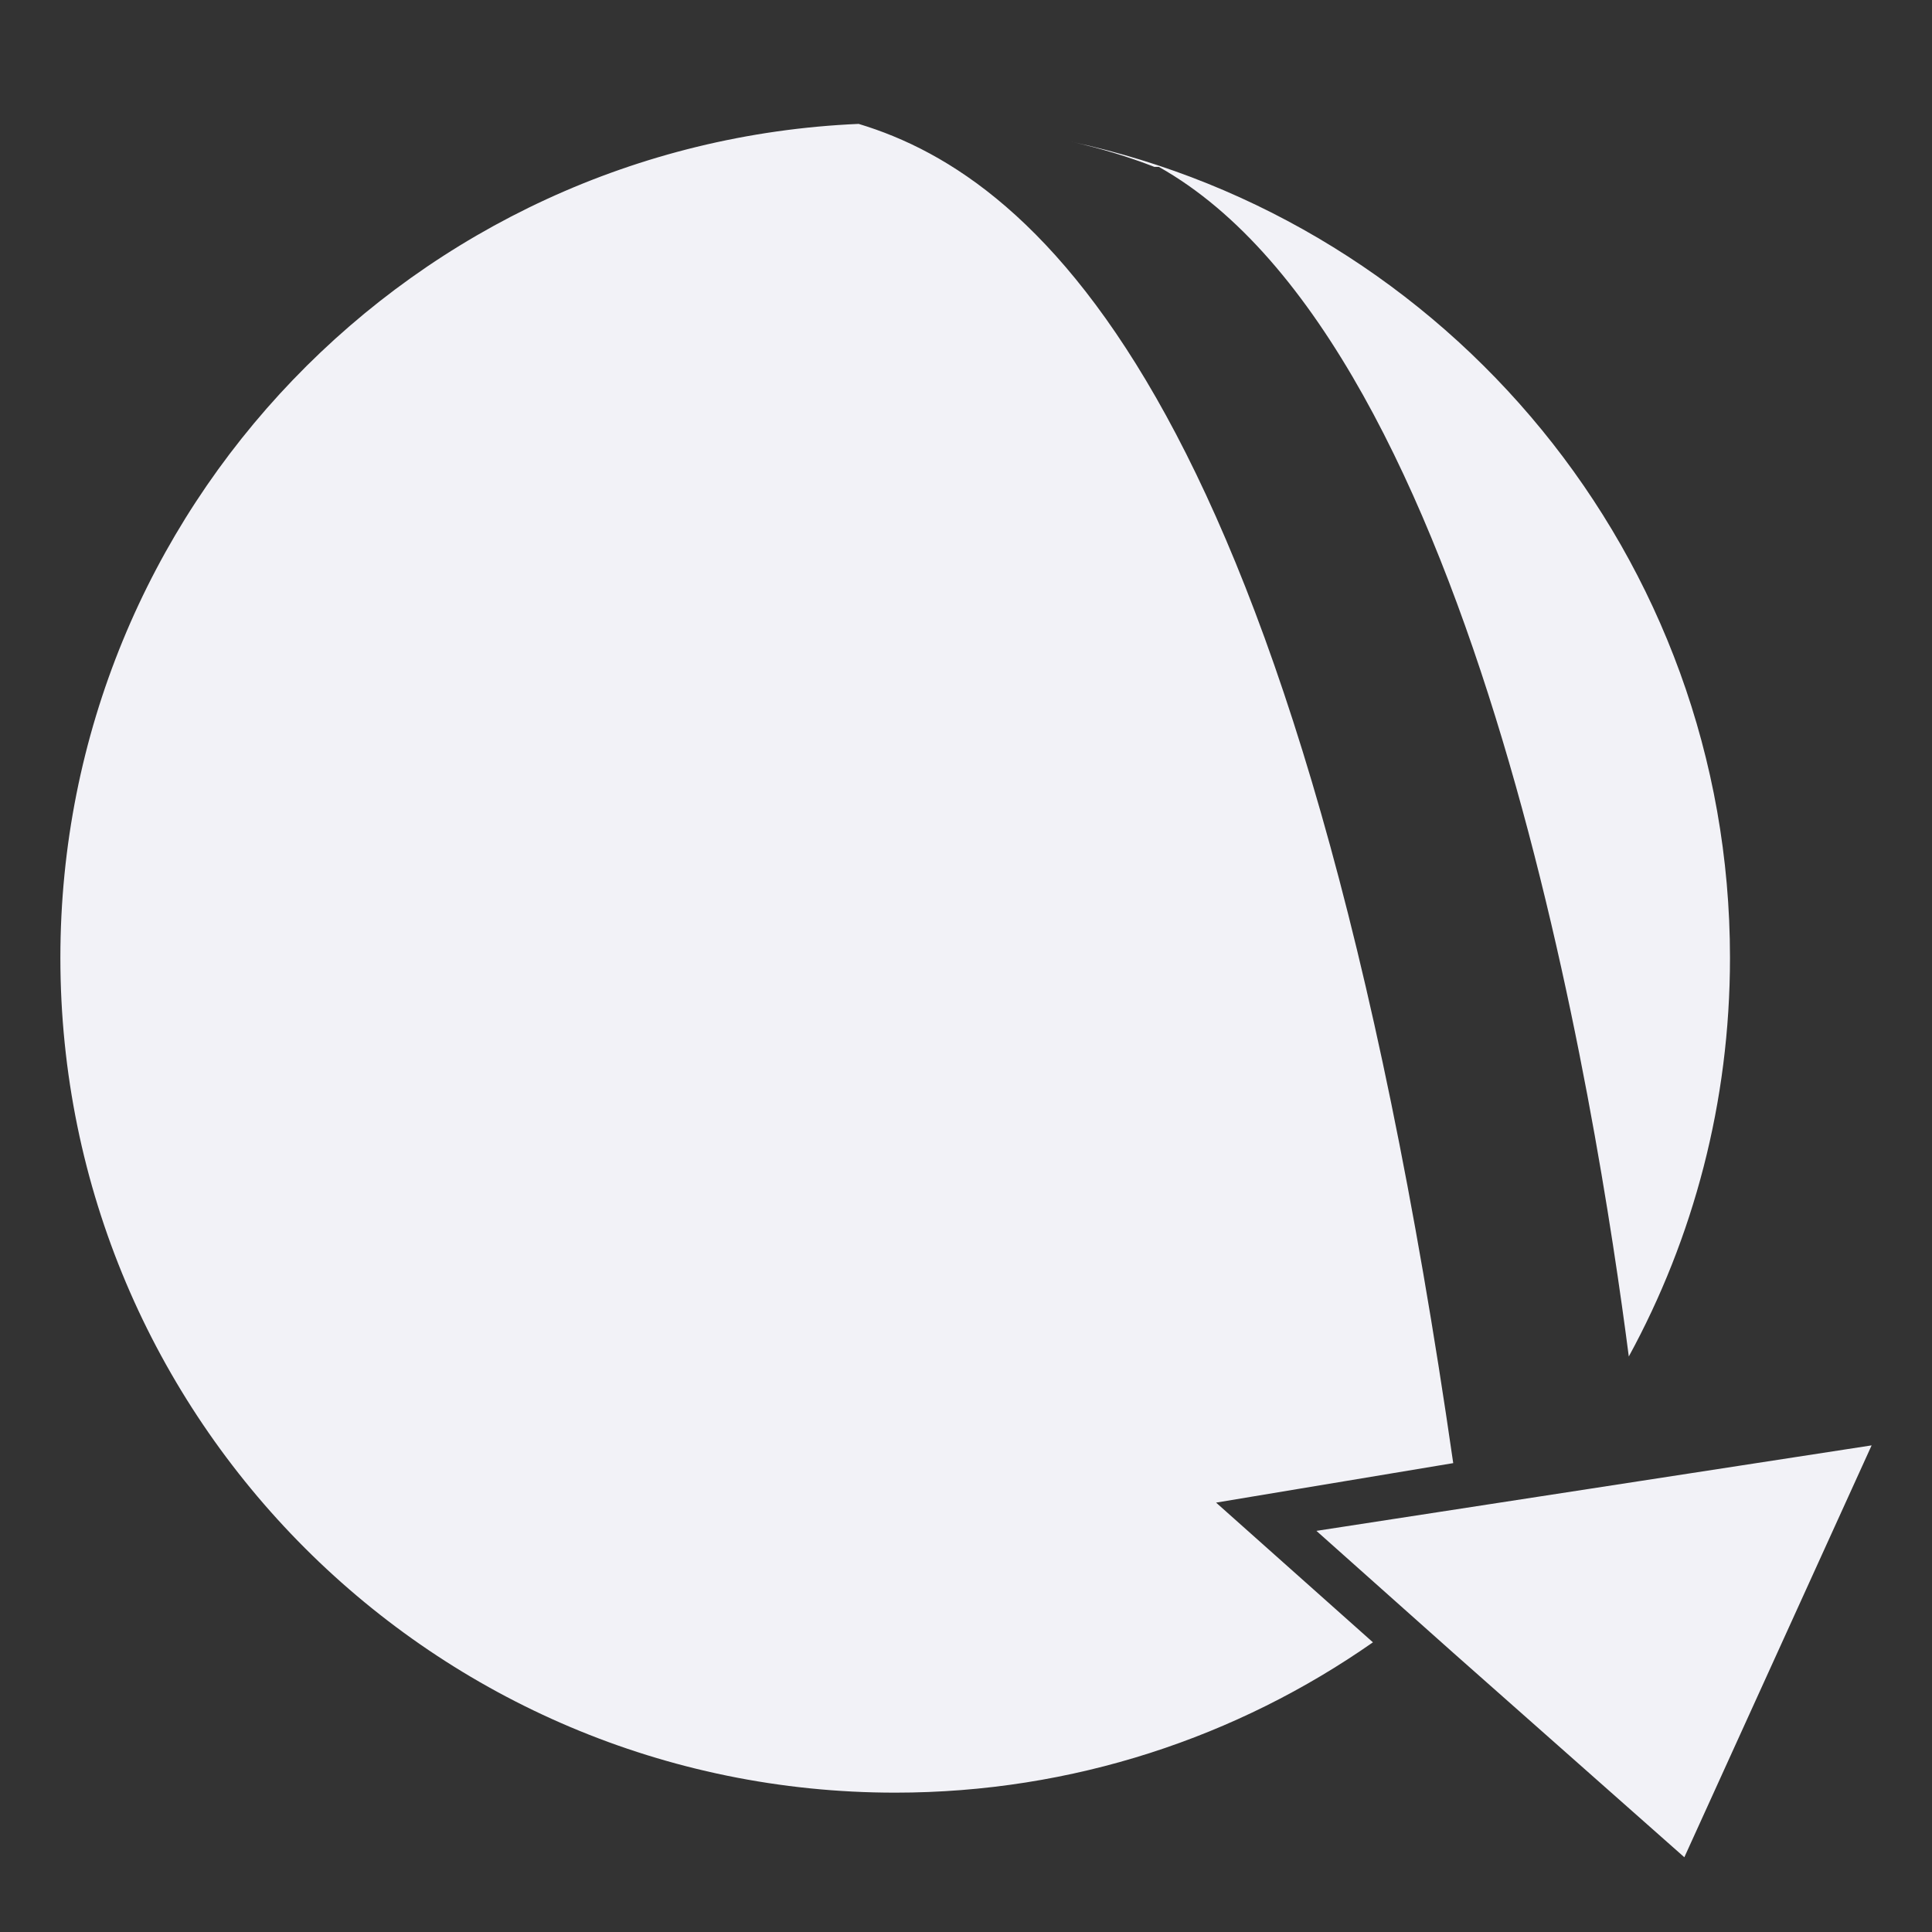 <svg height="16" width="16" xmlns="http://www.w3.org/2000/svg"><rect width="100%" height="100%" fill="#333333" stroke="none"/><path d="m7.111 1.026c-3.677.159-6.611 3.19-6.611 6.906 0 3.818 3.096 6.914 6.914 6.914 1.472 0 2.835-.461 3.956-1.245l-1.299-1.157 1.964-.327c-1.267-8.796-3.433-10.642-4.924-11.091zm1.763.148c.236.054.466.122.686.208h.037c2.653 1.49 3.636 7.876 3.892 9.852.535-.981.838-2.106.838-3.302 0-3.317-2.337-6.088-5.454-6.758zm6.626 10.796-4.598.708 1.13 1.007 1.917 1.696z" fill="#f2f2f7"/></svg>